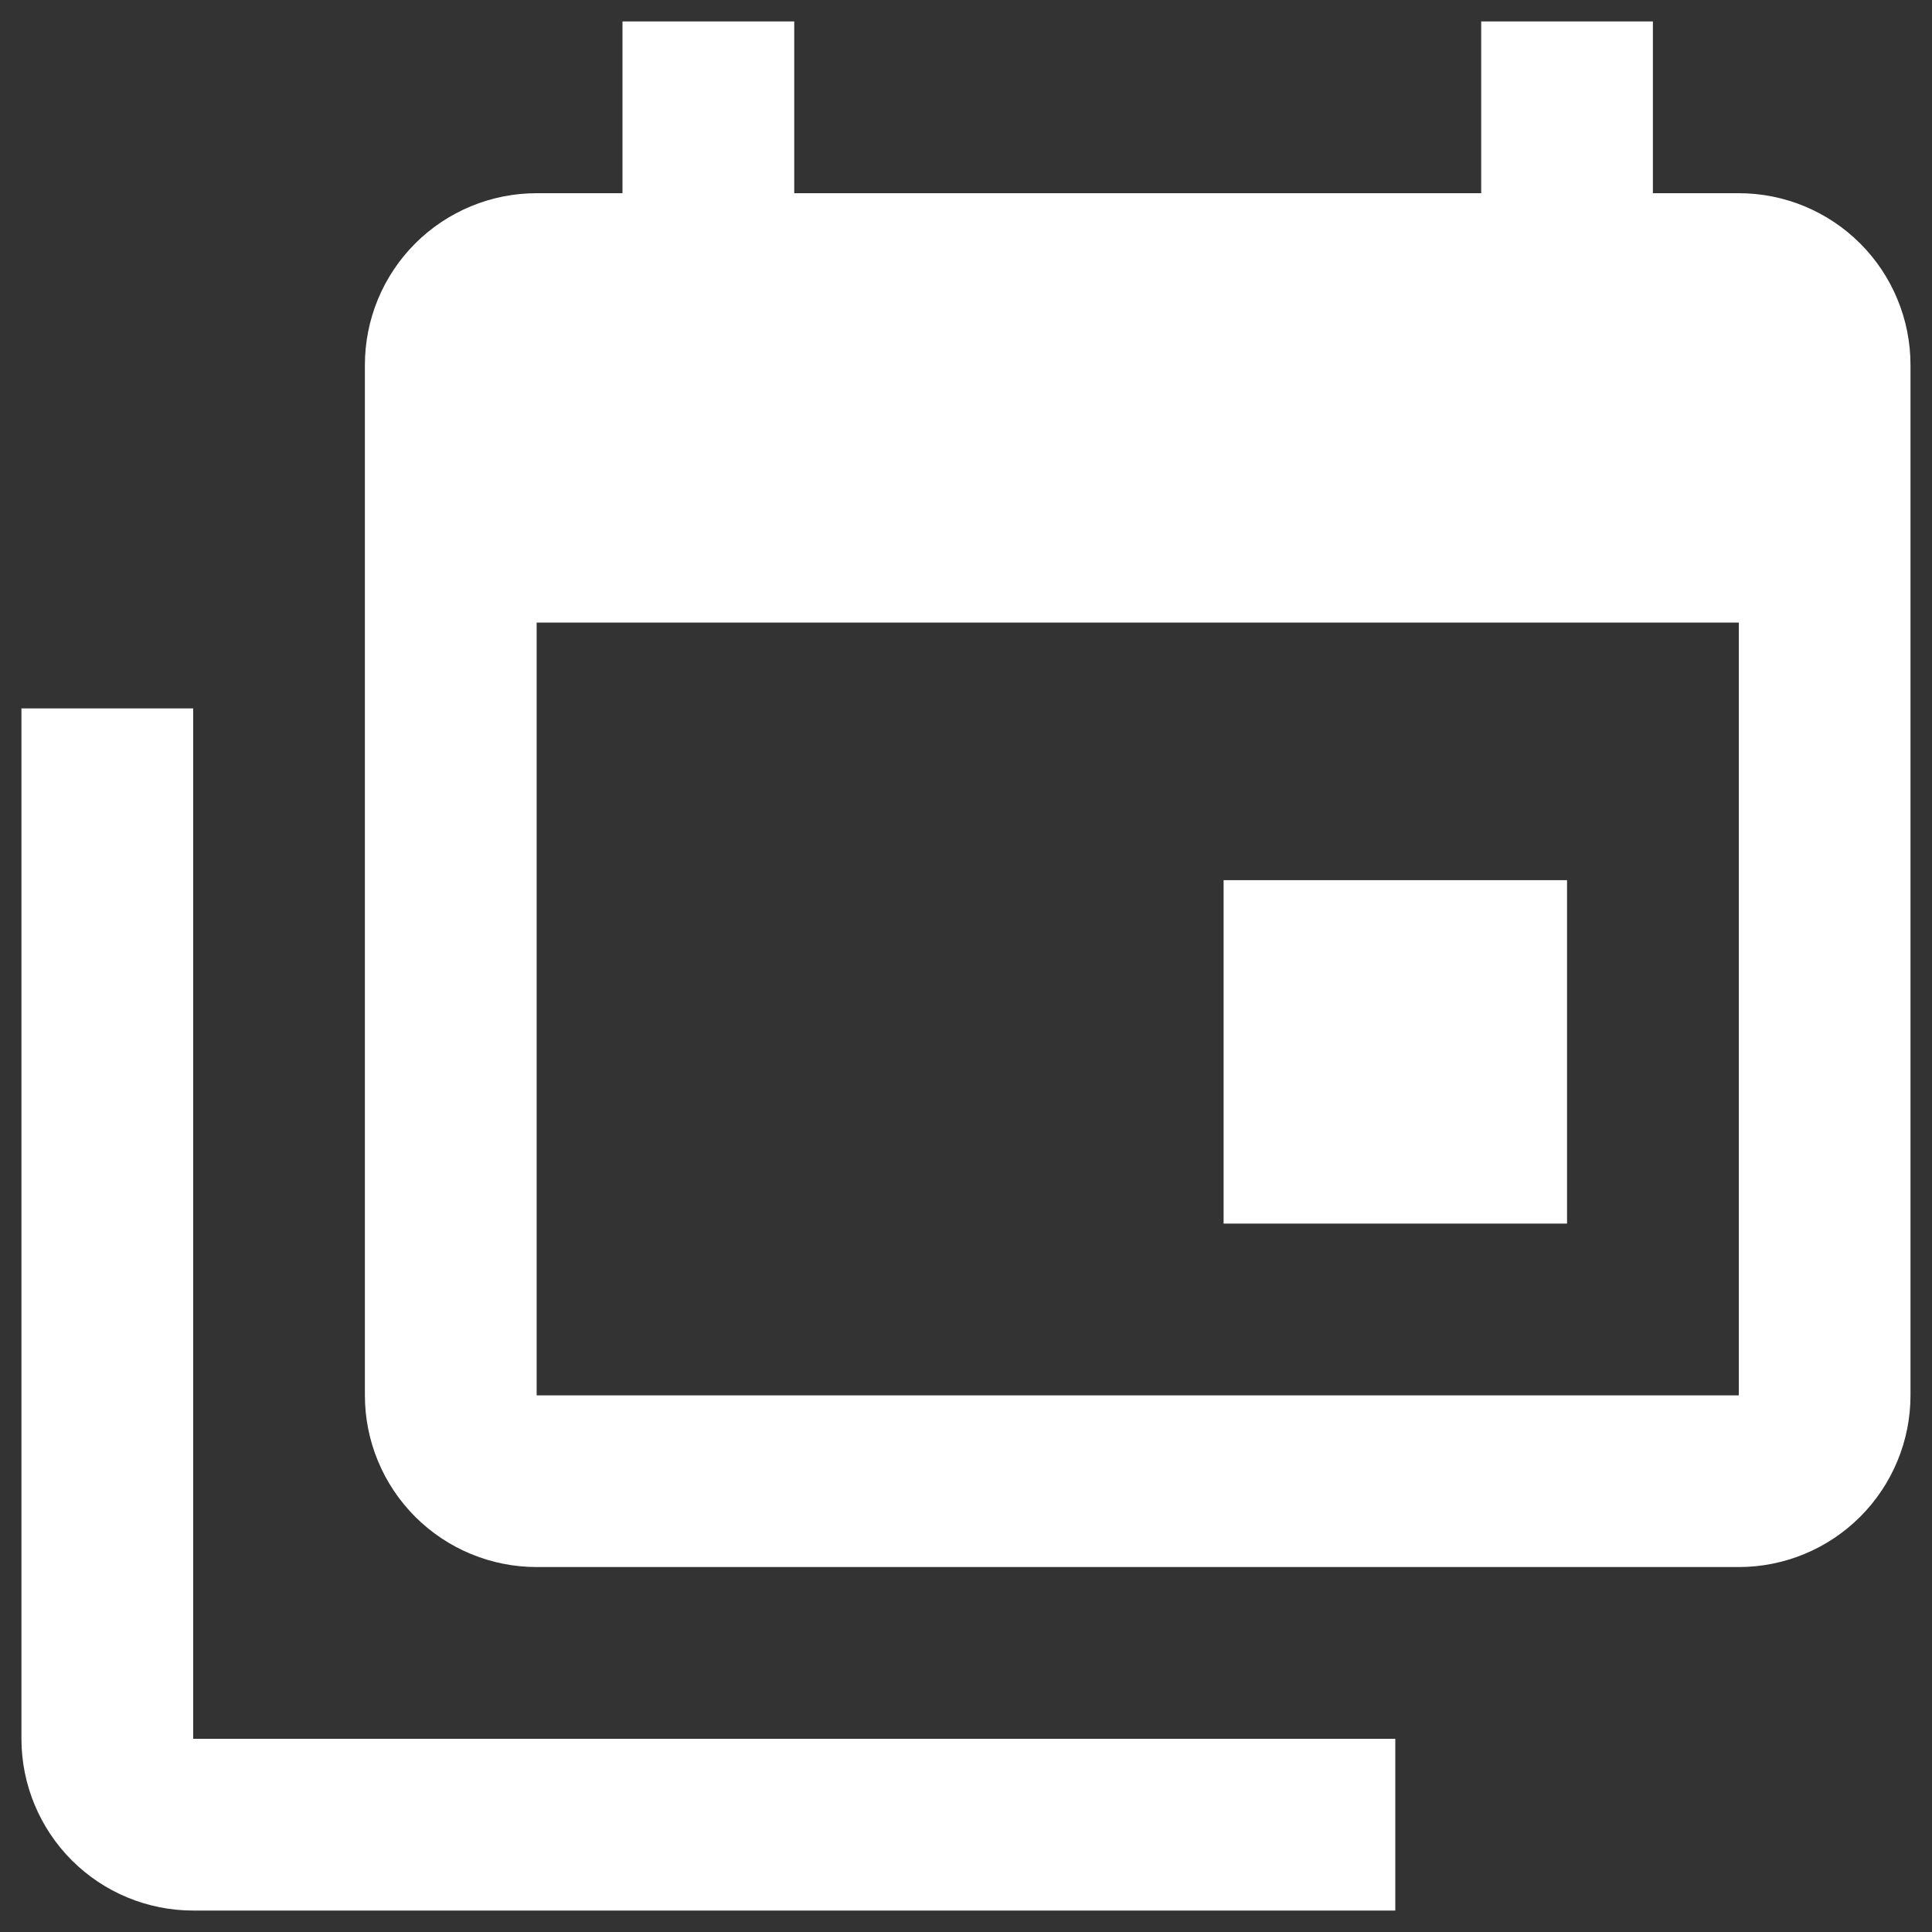 <svg width="30" height="30" viewBox="0 0 30 30" fill="none" xmlns="http://www.w3.org/2000/svg">
<rect x="0" y="0" width="30" height="30" fill="#333333" stroke="none"/>
<path d="M27 21.667V9.667H8.333V21.667H27ZM27 3C27.707 3 28.385 3.281 28.885 3.781C29.385 4.281 29.666 4.959 29.666 5.667V21.667C29.666 22.374 29.385 23.052 28.885 23.552C28.385 24.052 27.707 24.333 27 24.333H8.333C7.626 24.333 6.947 24.052 6.447 23.552C5.947 23.052 5.666 22.374 5.666 21.667V5.667C5.666 4.959 5.947 4.281 6.447 3.781C6.947 3.281 7.626 3 8.333 3H9.666V0.333H12.333V3H23V0.333H25.666V3H27ZM3 27H21.666V29.667H3C2.292 29.667 1.614 29.386 1.114 28.886C0.614 28.385 0.333 27.707 0.333 27V11H3V27ZM24.333 19H19V13.667H24.333V19Z" fill="white"/>
</svg>
